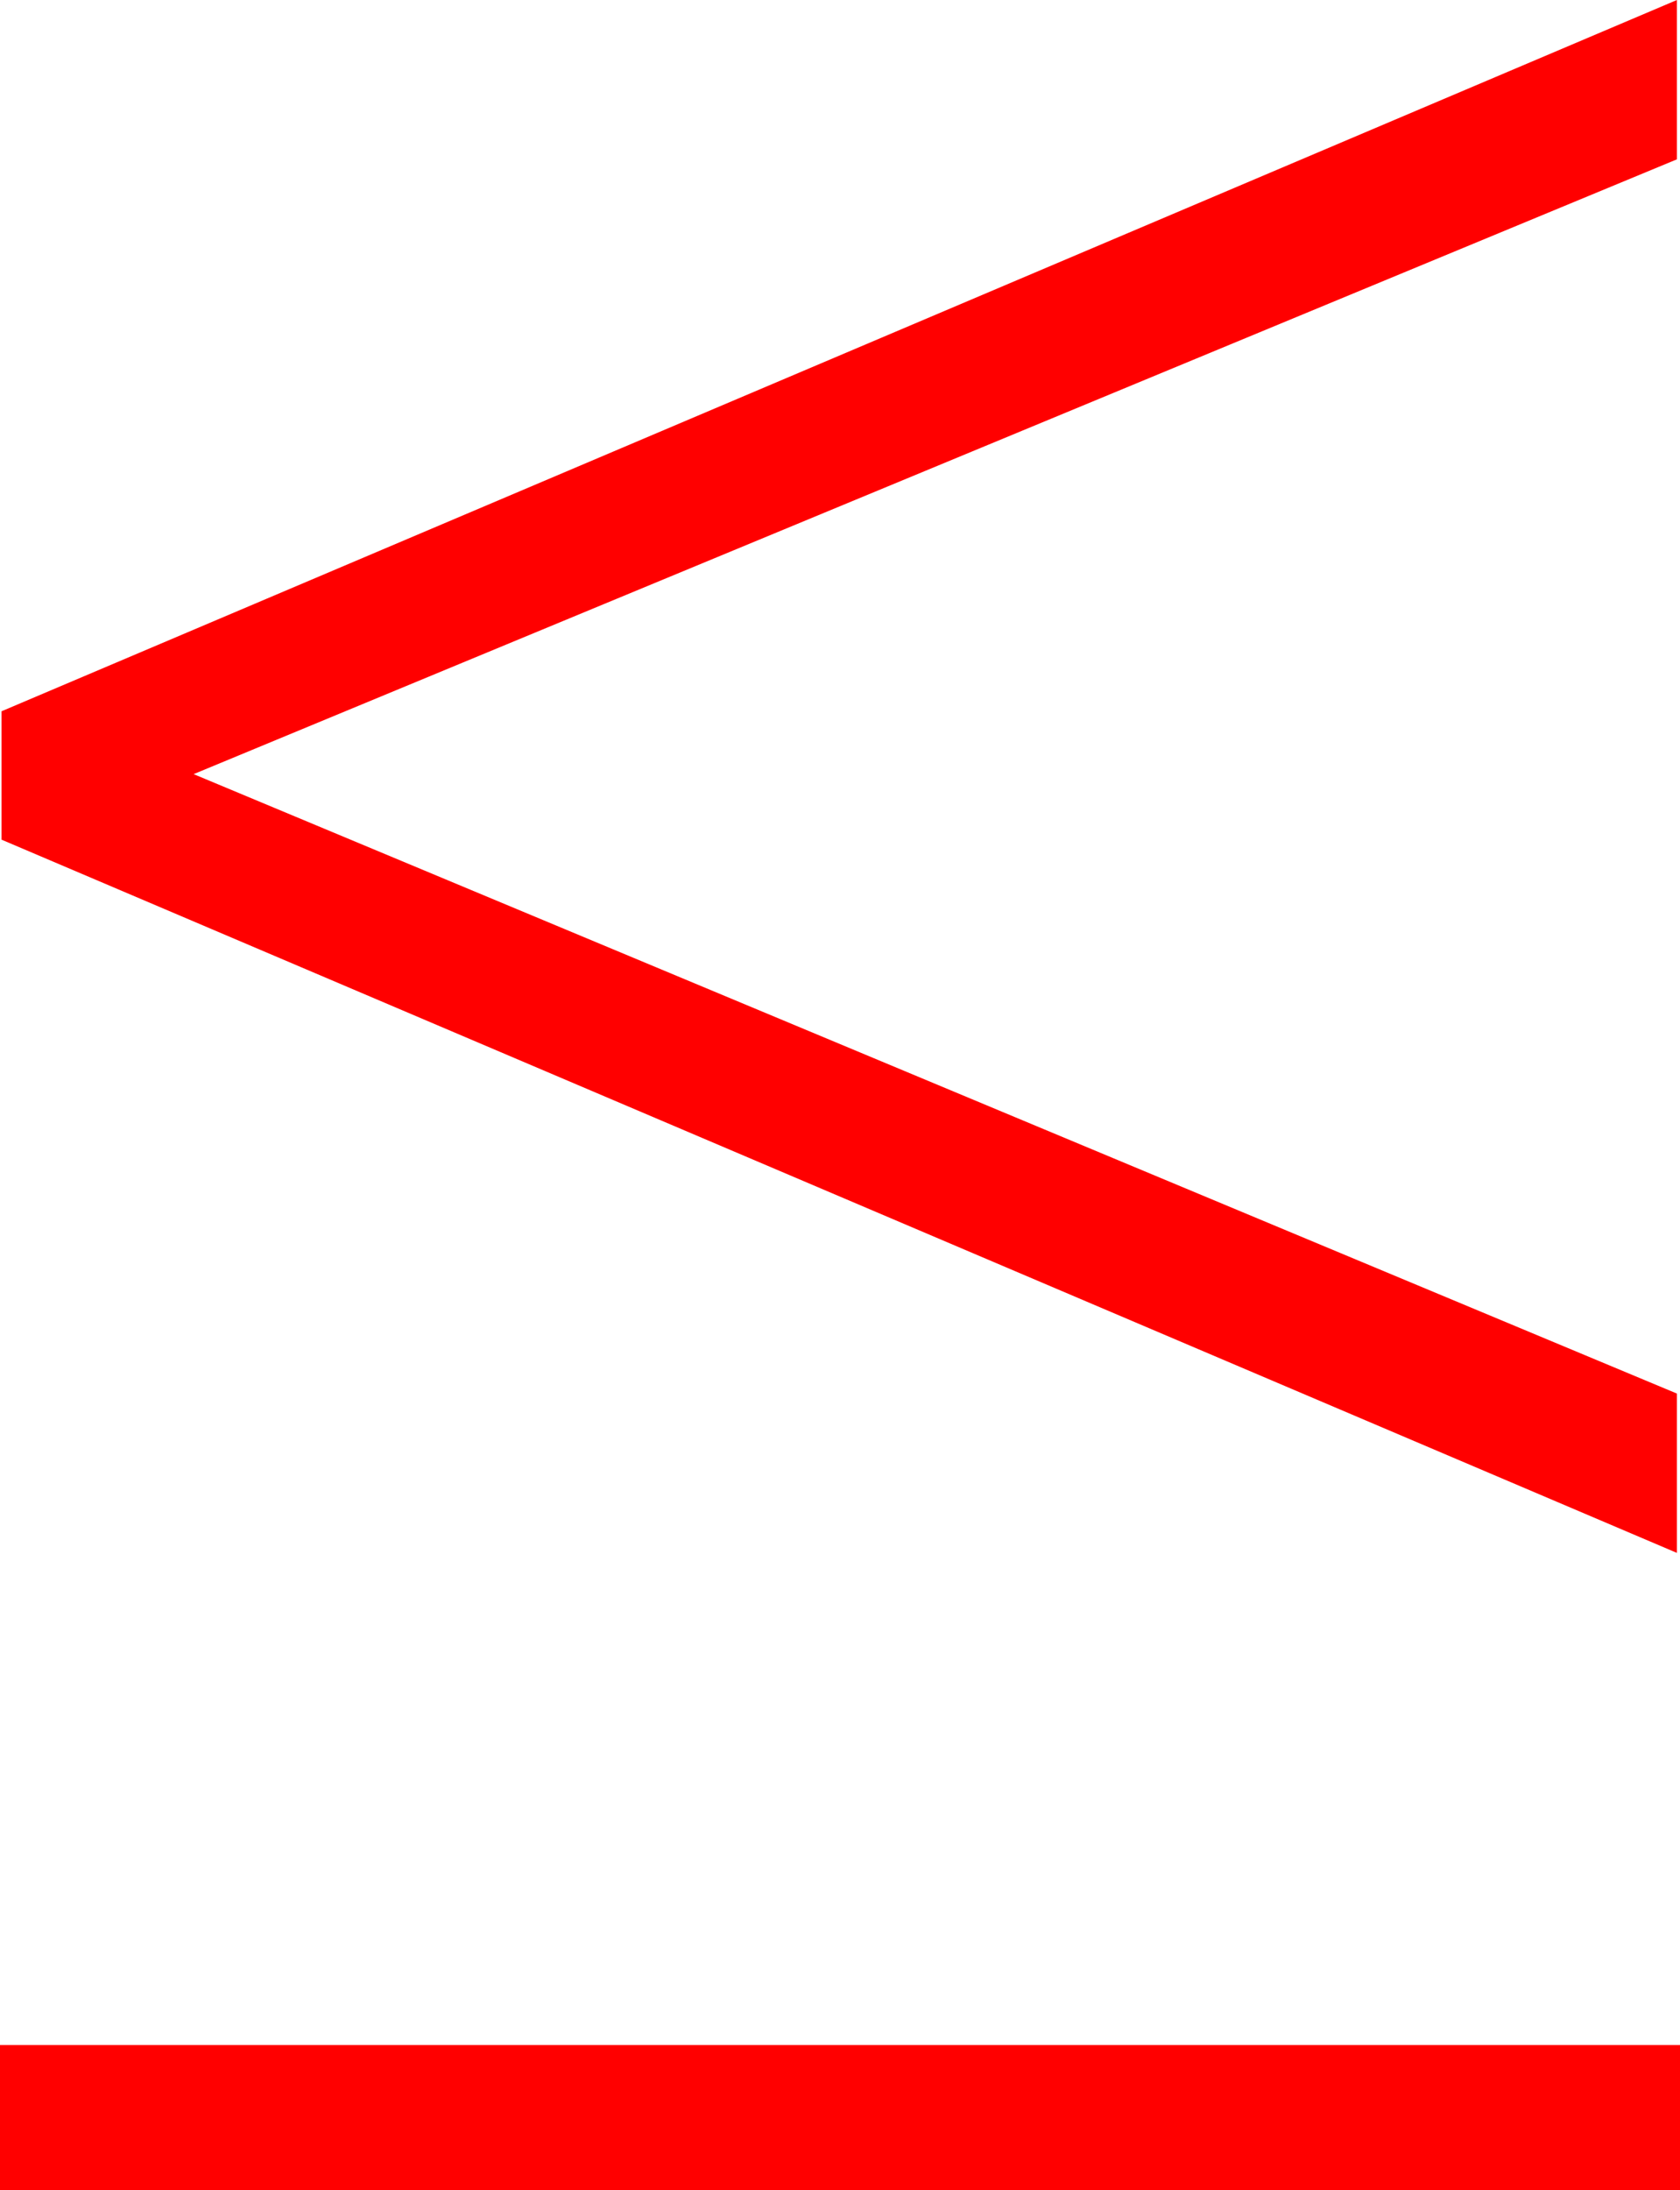 <?xml version="1.0" encoding="utf-8"?>
<!DOCTYPE svg PUBLIC "-//W3C//DTD SVG 1.1//EN" "http://www.w3.org/Graphics/SVG/1.1/DTD/svg11.dtd">
<svg width="31.523" height="41.074" xmlns="http://www.w3.org/2000/svg" xmlns:xlink="http://www.w3.org/1999/xlink" xmlns:xml="http://www.w3.org/XML/1998/namespace" version="1.1">
  <g>
    <g>
      <path style="fill:#FF0000;fill-opacity:1" d="M0,38.35L31.523,38.35 31.523,41.074 0,41.074 0,38.35z M31.465,0L31.465,2.988 3.633,14.517 31.465,26.133 31.465,29.121 0.029,15.746 0.029,13.338 31.465,0z" />
    </g>
  </g>
</svg>